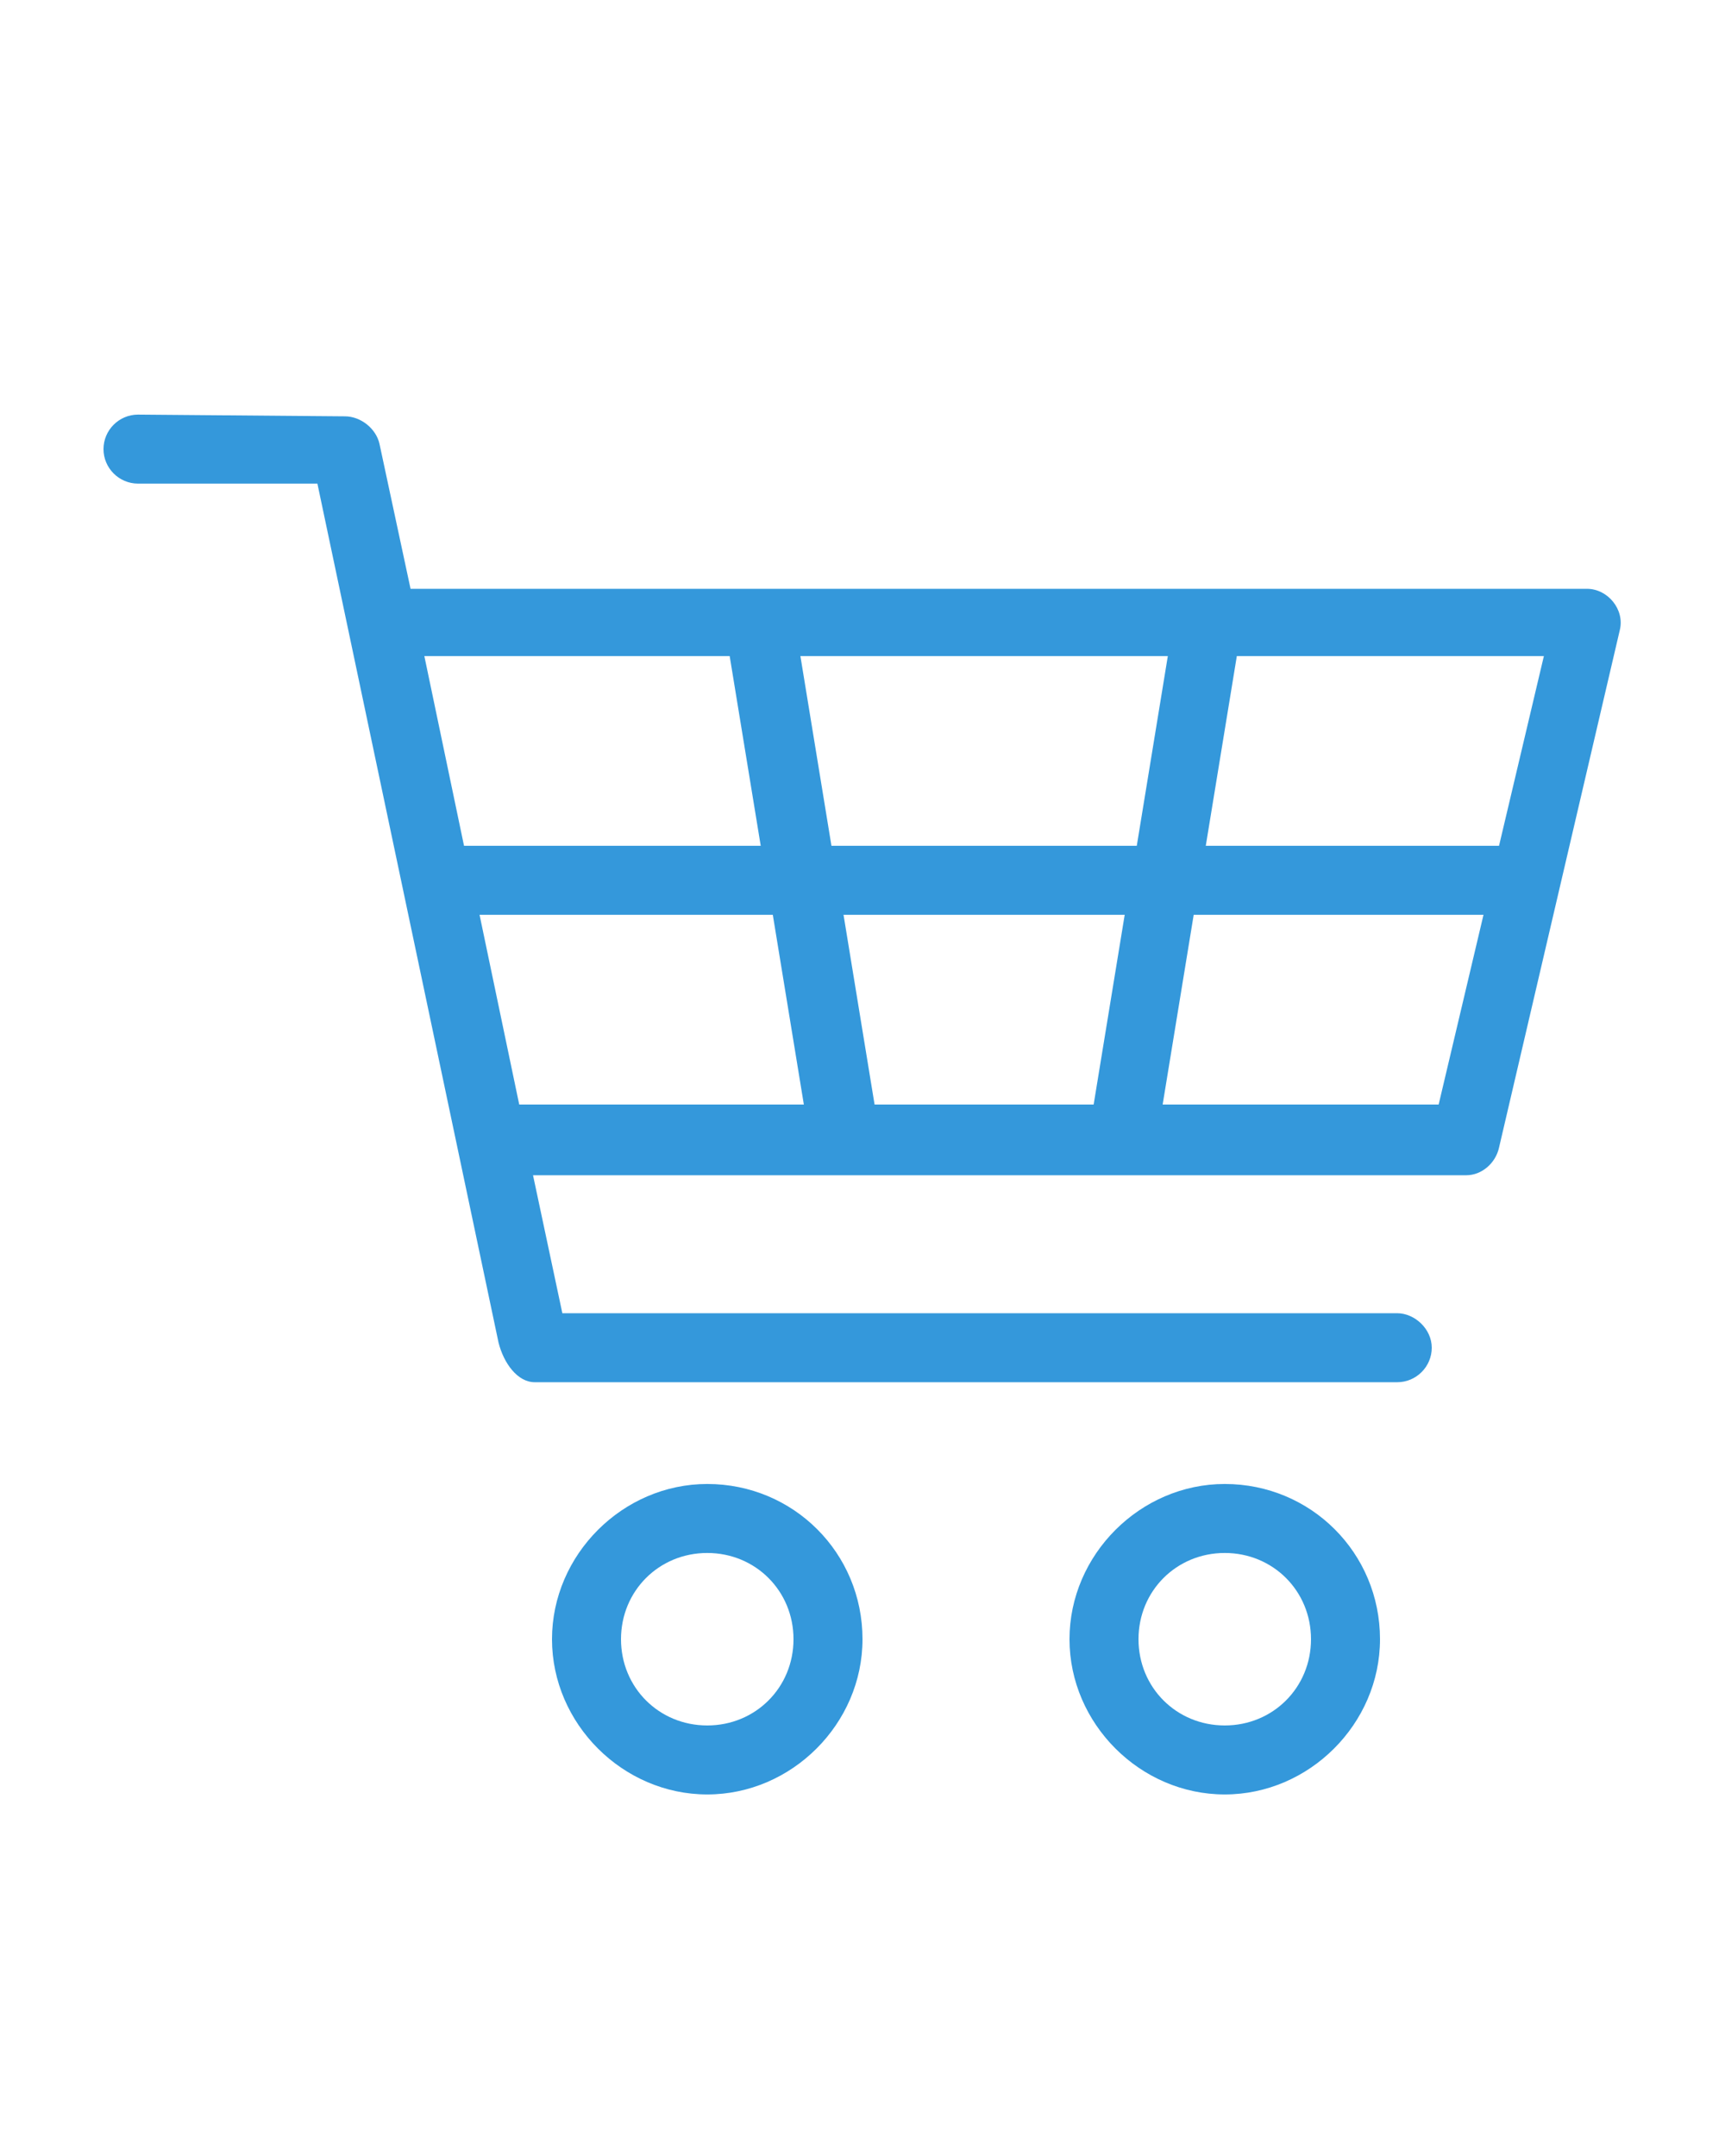 <?xml version="1.0" encoding="utf-8"?>
<!-- Generator: Adobe Illustrator 22.0.0, SVG Export Plug-In . SVG Version: 6.00 Build 0)  -->
<svg version="1.1"
	 id="Слой_1" xmlns:cc="http://creativecommons.org/ns#" xmlns:dc="http://purl.org/dc/elements/1.1/" xmlns:inkscape="http://www.inkscape.org/namespaces/inkscape" xmlns:rdf="http://www.w3.org/1999/02/22-rdf-syntax-ns#" xmlns:sodipodi="http://sodipodi.sourceforge.net/DTD/sodipodi-0.dtd" xmlns:svg="http://www.w3.org/2000/svg"
	 xmlns="http://www.w3.org/2000/svg" xmlns:xlink="http://www.w3.org/1999/xlink" x="0px" y="0px" viewBox="0 0 100 125"
	 style="enable-background:new 0 0 100 125;" xml:space="preserve">
<g fill="#3498db" transform="translate(0,-952.362)">
	<path d="M8,976.4c-1.1,0-2,0.9-2,2s0.9,2,2,2h10.4l10.5,49.8c0.3,1.2,1.1,2.3,2.1,2.3h50c1.1,0,2-0.9,2-2s-1-2-2-2H32.6l-1.7-8H85
		c0.9,0,1.7-0.7,1.9-1.6l7-30c0.3-1.2-0.7-2.4-1.9-2.4H23.8l-1.8-8.4c-0.2-0.9-1.1-1.6-2-1.6L8,976.4z M24.6,990.4h17.7l1.8,11H26.9
		L24.6,990.4z M46.4,990.4h21.3l-1.8,11H48.2L46.4,990.4z M71.7,990.4h17.8l-2.6,11H69.9L71.7,990.4z M27.8,1005.4h17l1.8,11H30.1
		L27.8,1005.4z M48.9,1005.4h16.3l-1.8,11H50.7L48.9,1005.4z M69.2,1005.4H86l-2.6,11H67.4L69.2,1005.4z M41,1038.4
		c-4.9,0-9,4.1-9,9s4.1,9,9,9c4.9,0,9-4.1,9-9C50,1042.4,46,1038.4,41,1038.4z M71,1038.4c-4.9,0-9,4.1-9,9s4.1,9,9,9
		c4.9,0,9-4.1,9-9C80,1042.4,76,1038.4,71,1038.4z M41,1042.4c2.8,0,5,2.2,5,5s-2.2,5-5,5c-2.8,0-5-2.2-5-5
		C36,1044.6,38.2,1042.4,41,1042.4z M71,1042.4c2.8,0,5,2.2,5,5s-2.2,5-5,5c-2.8,0-5-2.2-5-5C66,1044.6,68.2,1042.4,71,1042.4z"/>
</g>
</svg>
